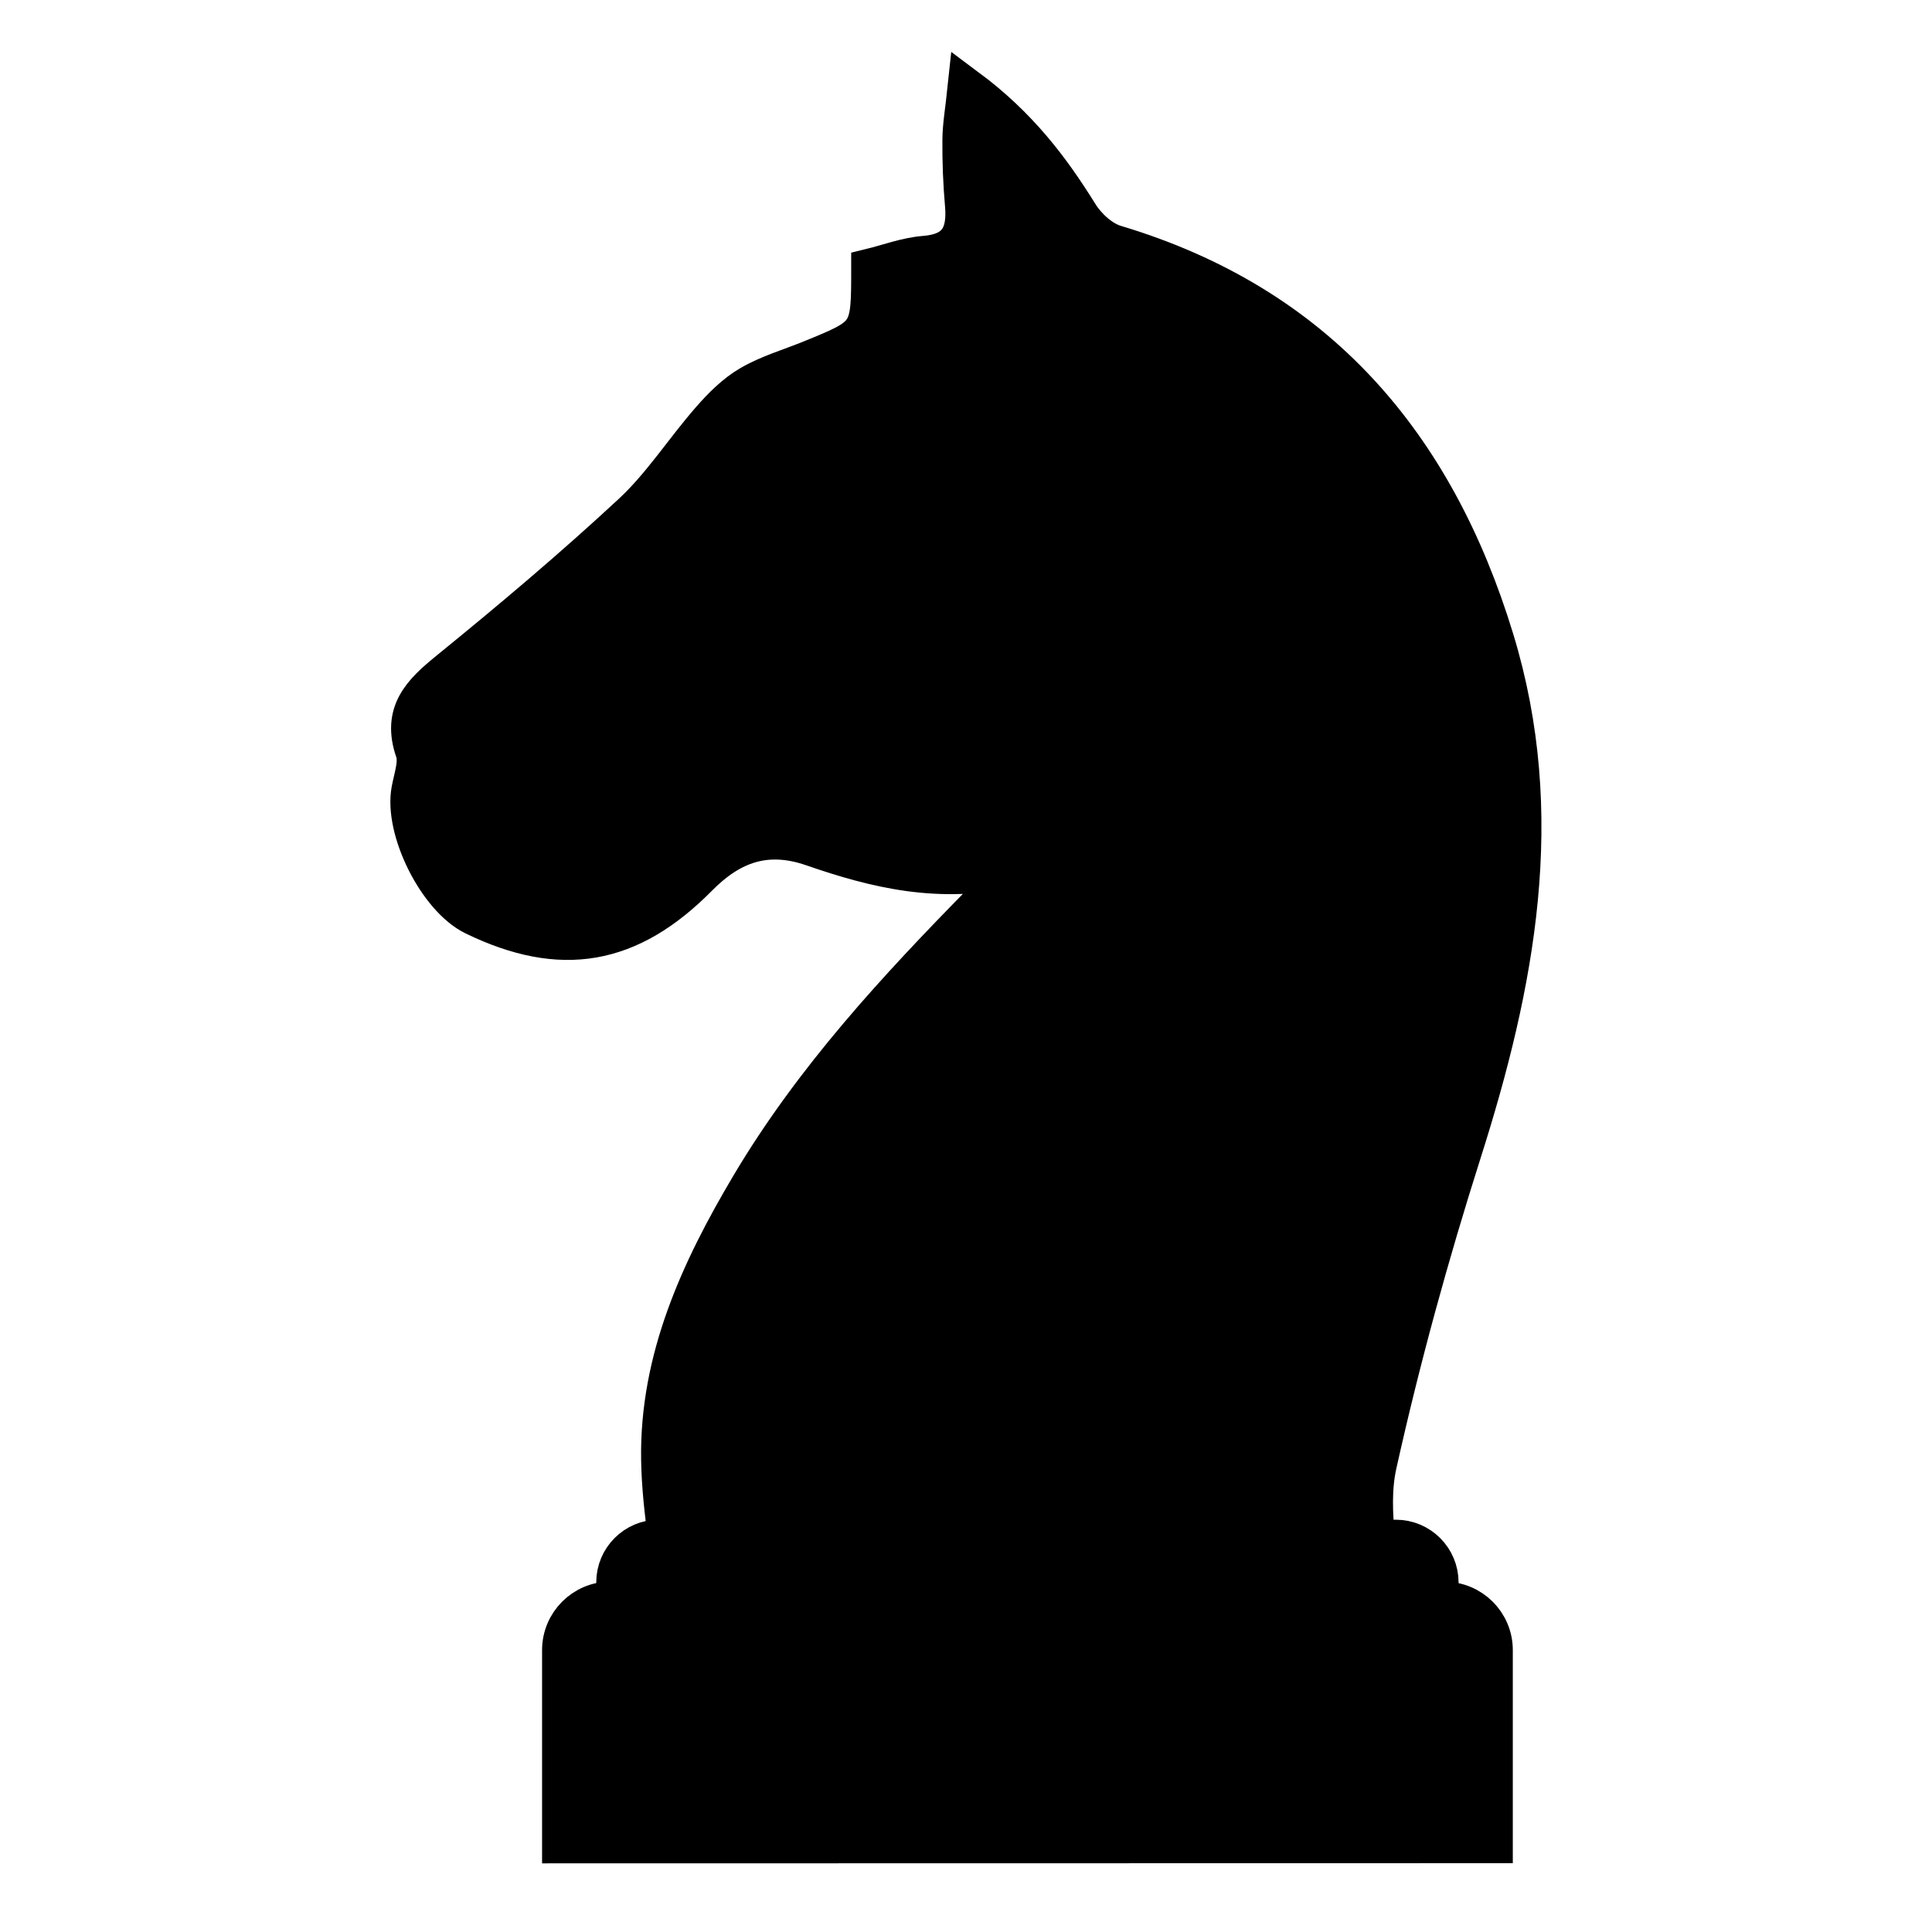 <svg fill="currentColor" version="1.1" id="Capa_1" xmlns="http://www.w3.org/2000/svg" xmlns:xlink="http://www.w3.org/1999/xlink" width="256px" height="256px" viewBox="-1.58 -1.58 34.70 34.70" xml:space="preserve" stroke="#000000" stroke-width="0.7">
  <g id="SVGRepo_bgCarrier" stroke-width="0"></g>
  <g id="SVGRepo_tracerCarrier" stroke-linecap="round" stroke-linejoin="round"></g>
  <g id="SVGRepo_iconCarrier">
    <g>
      <path d="M24.36,27.178h-0.093v-0.335c0-0.43-0.348-0.778-0.777-0.778h-0.363c-0.046-0.457-0.065-0.912,0.029-1.338 c0.42-1.89,0.935-3.764,1.521-5.607c0.965-3.032,1.547-6.064,0.587-9.211c-1.072-3.518-3.198-6.014-6.813-7.097 c-0.251-0.075-0.507-0.308-0.65-0.537C17.287,1.448,16.715,0.689,15.789,0c-0.043,0.409-0.091,0.67-0.093,0.932 c-0.003,0.388,0.012,0.778,0.046,1.165c0.047,0.537-0.118,0.861-0.714,0.909c-0.333,0.026-0.658,0.151-0.97,0.227 c0,1.208,0,1.208-1.095,1.653c-0.36,0.146-0.741,0.256-1.073,0.45c-0.268,0.156-0.501,0.391-0.708,0.628 c-0.48,0.55-0.88,1.18-1.41,1.672c-1.06,0.984-2.168,1.918-3.291,2.831c-0.484,0.394-0.852,0.75-0.611,1.443 c0.07,0.201-0.026,0.466-0.07,0.698c-0.135,0.714,0.478,1.944,1.137,2.263c1.561,0.756,2.79,0.548,4.026-0.704 c0.583-0.59,1.222-0.823,2.047-0.538c1.134,0.392,2.293,0.683,3.648,0.365c-0.267,0.281-0.424,0.452-0.587,0.617 c-1.549,1.575-3.045,3.194-4.179,5.105c-0.901,1.519-1.637,3.115-1.607,4.923c0.008,0.473,0.061,0.946,0.127,1.424h-0.155 c-0.43,0-0.778,0.349-0.778,0.778v0.335H9.387c-0.486,0-0.881,0.395-0.881,0.881v3.48l16.735-0.003v-3.478 C25.241,27.572,24.847,27.178,24.36,27.178z"></path>
    </g>
  </g>
</svg>
